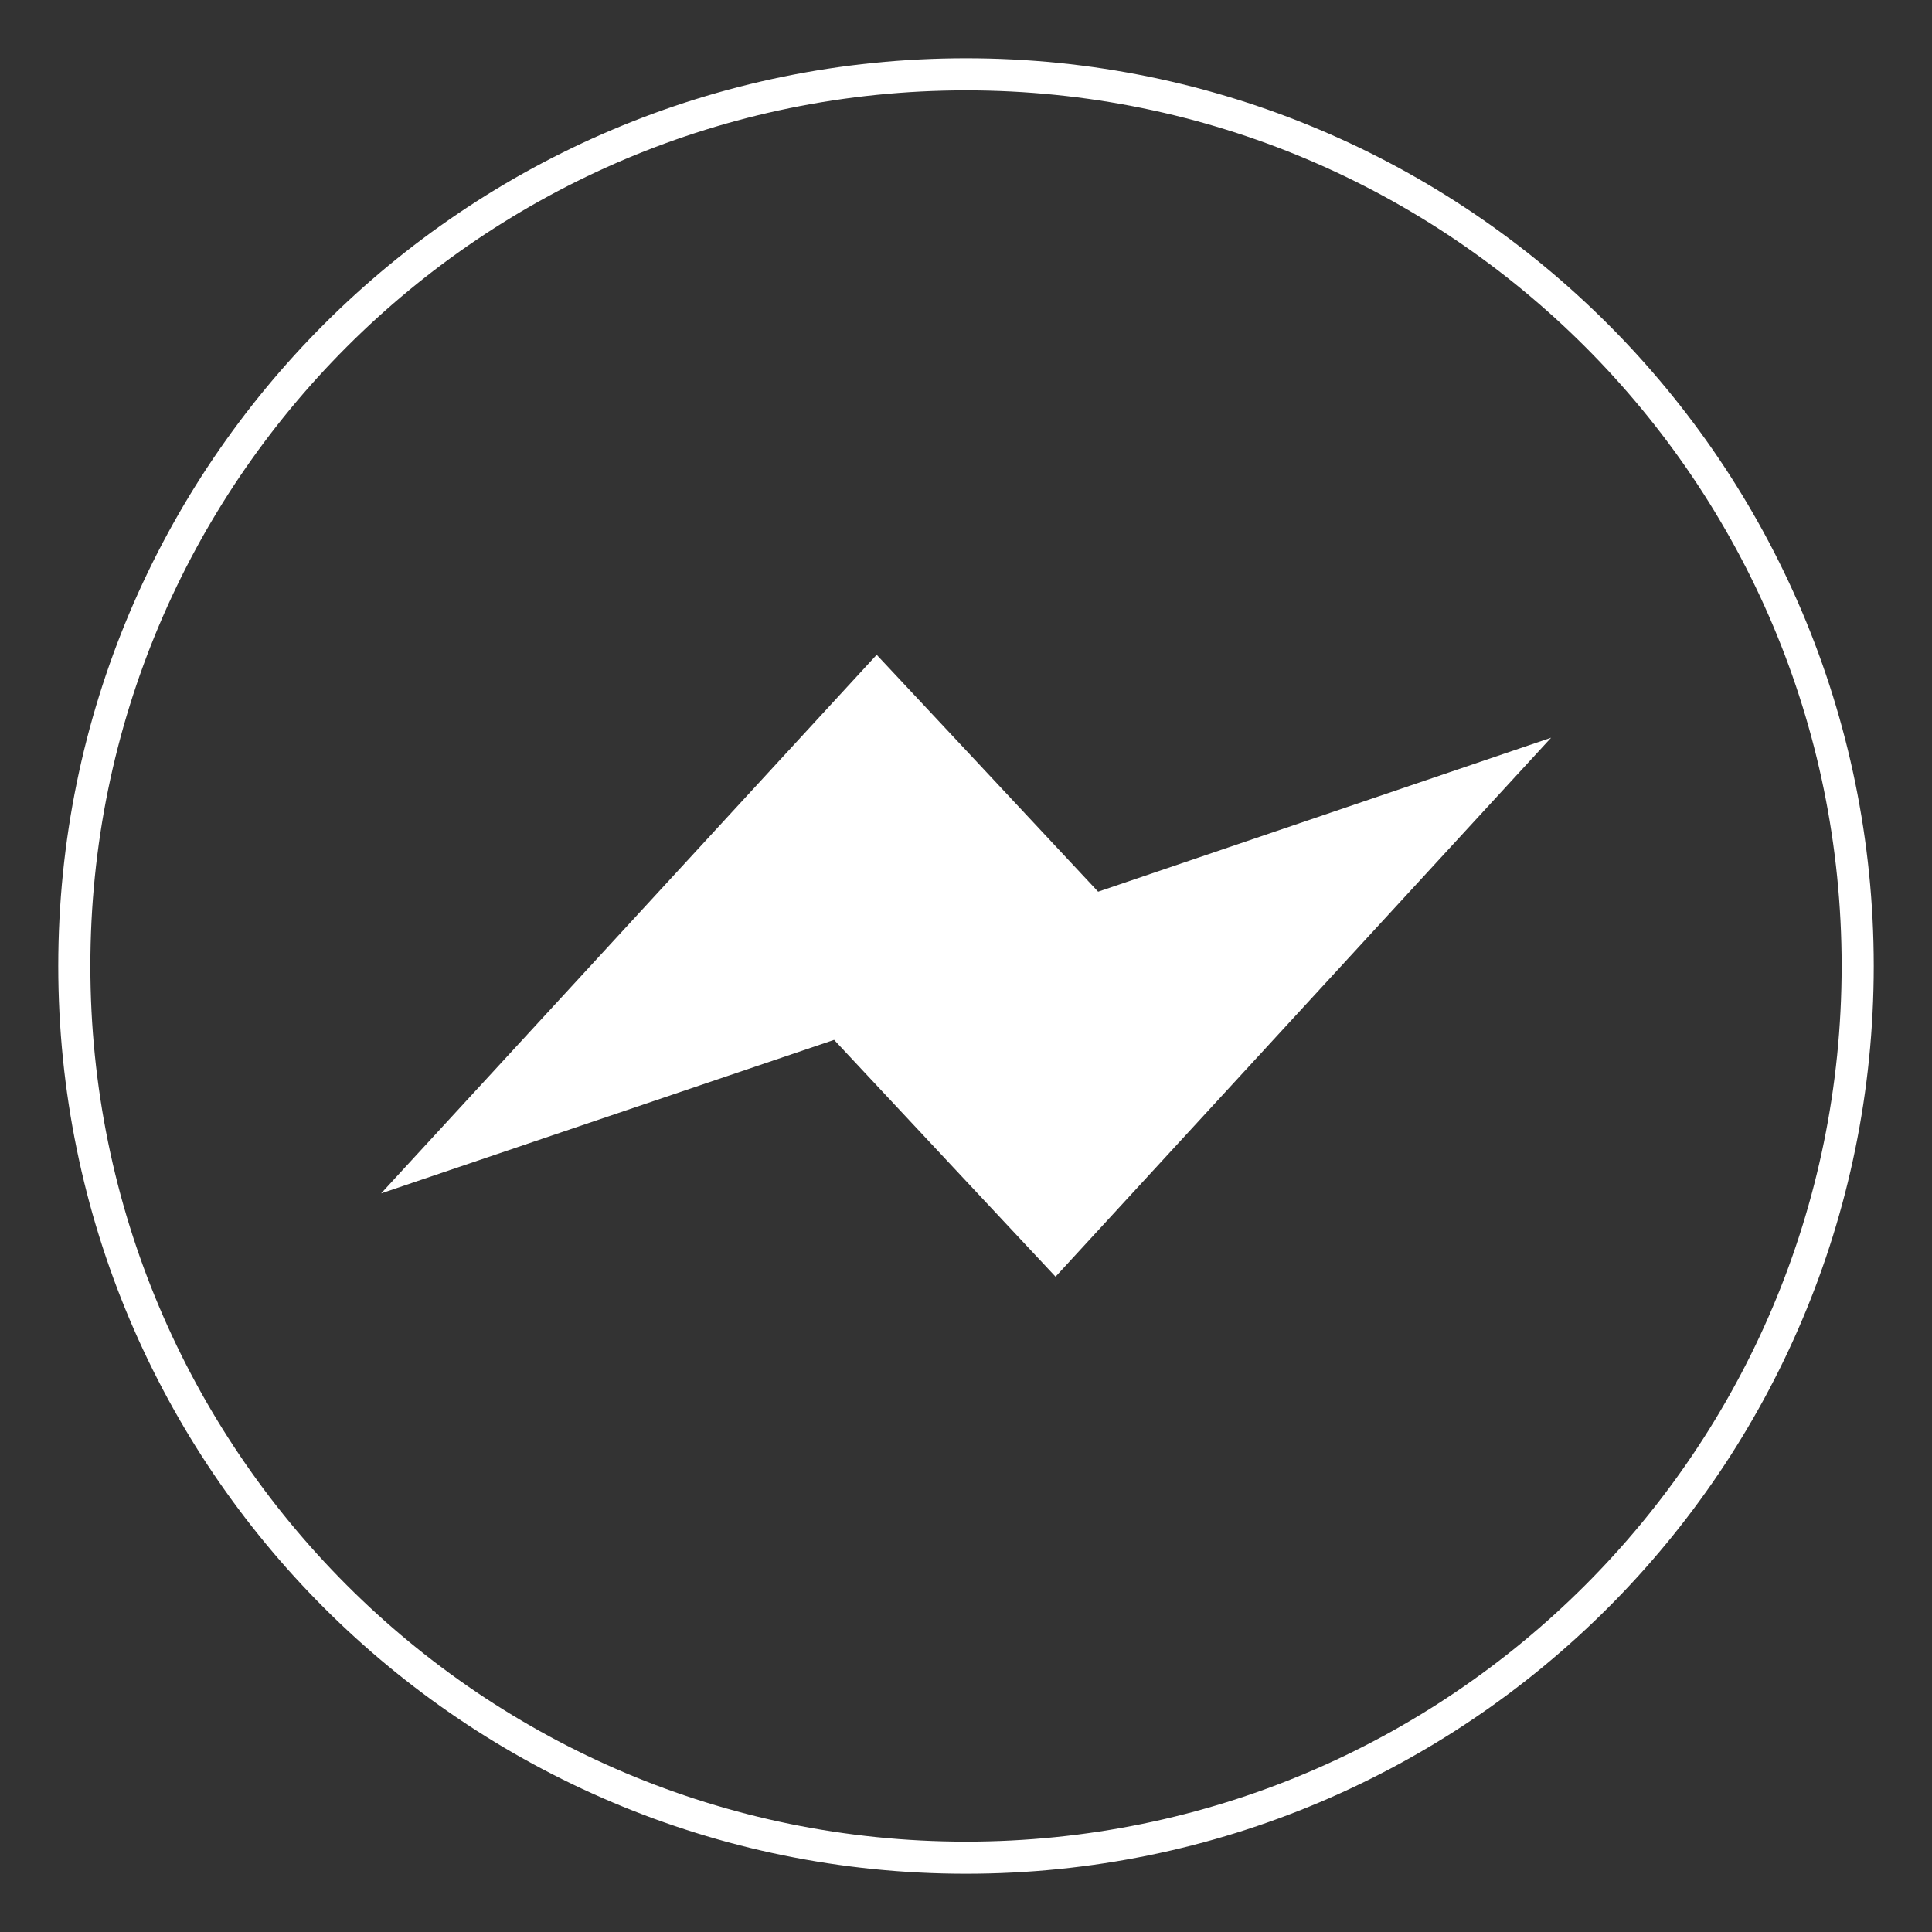 <svg width="26" height="26" viewBox="0 0 26 26" fill="none" xmlns="http://www.w3.org/2000/svg">
<rect x="0" y="0" width="26" height="26" fill="#333333" stroke="none"/>
<path d="M13 25C6.372 25 1 19.628 1 13C1 6.372 6.372 1 13 1C19.628 1 25 6.372 25 13C25 19.628 19.628 25 13 25Z" stroke="#fff" stroke-width="0.432" stroke-miterlimit="10"/>
<path d="M14.778 12L13.002 10.099L11.798 8.812L5.129 16.06L11.225 13.994L13.002 15.895L14.205 17.181L20.874 9.928L14.778 12Z" fill="#fff"/>
</svg>
